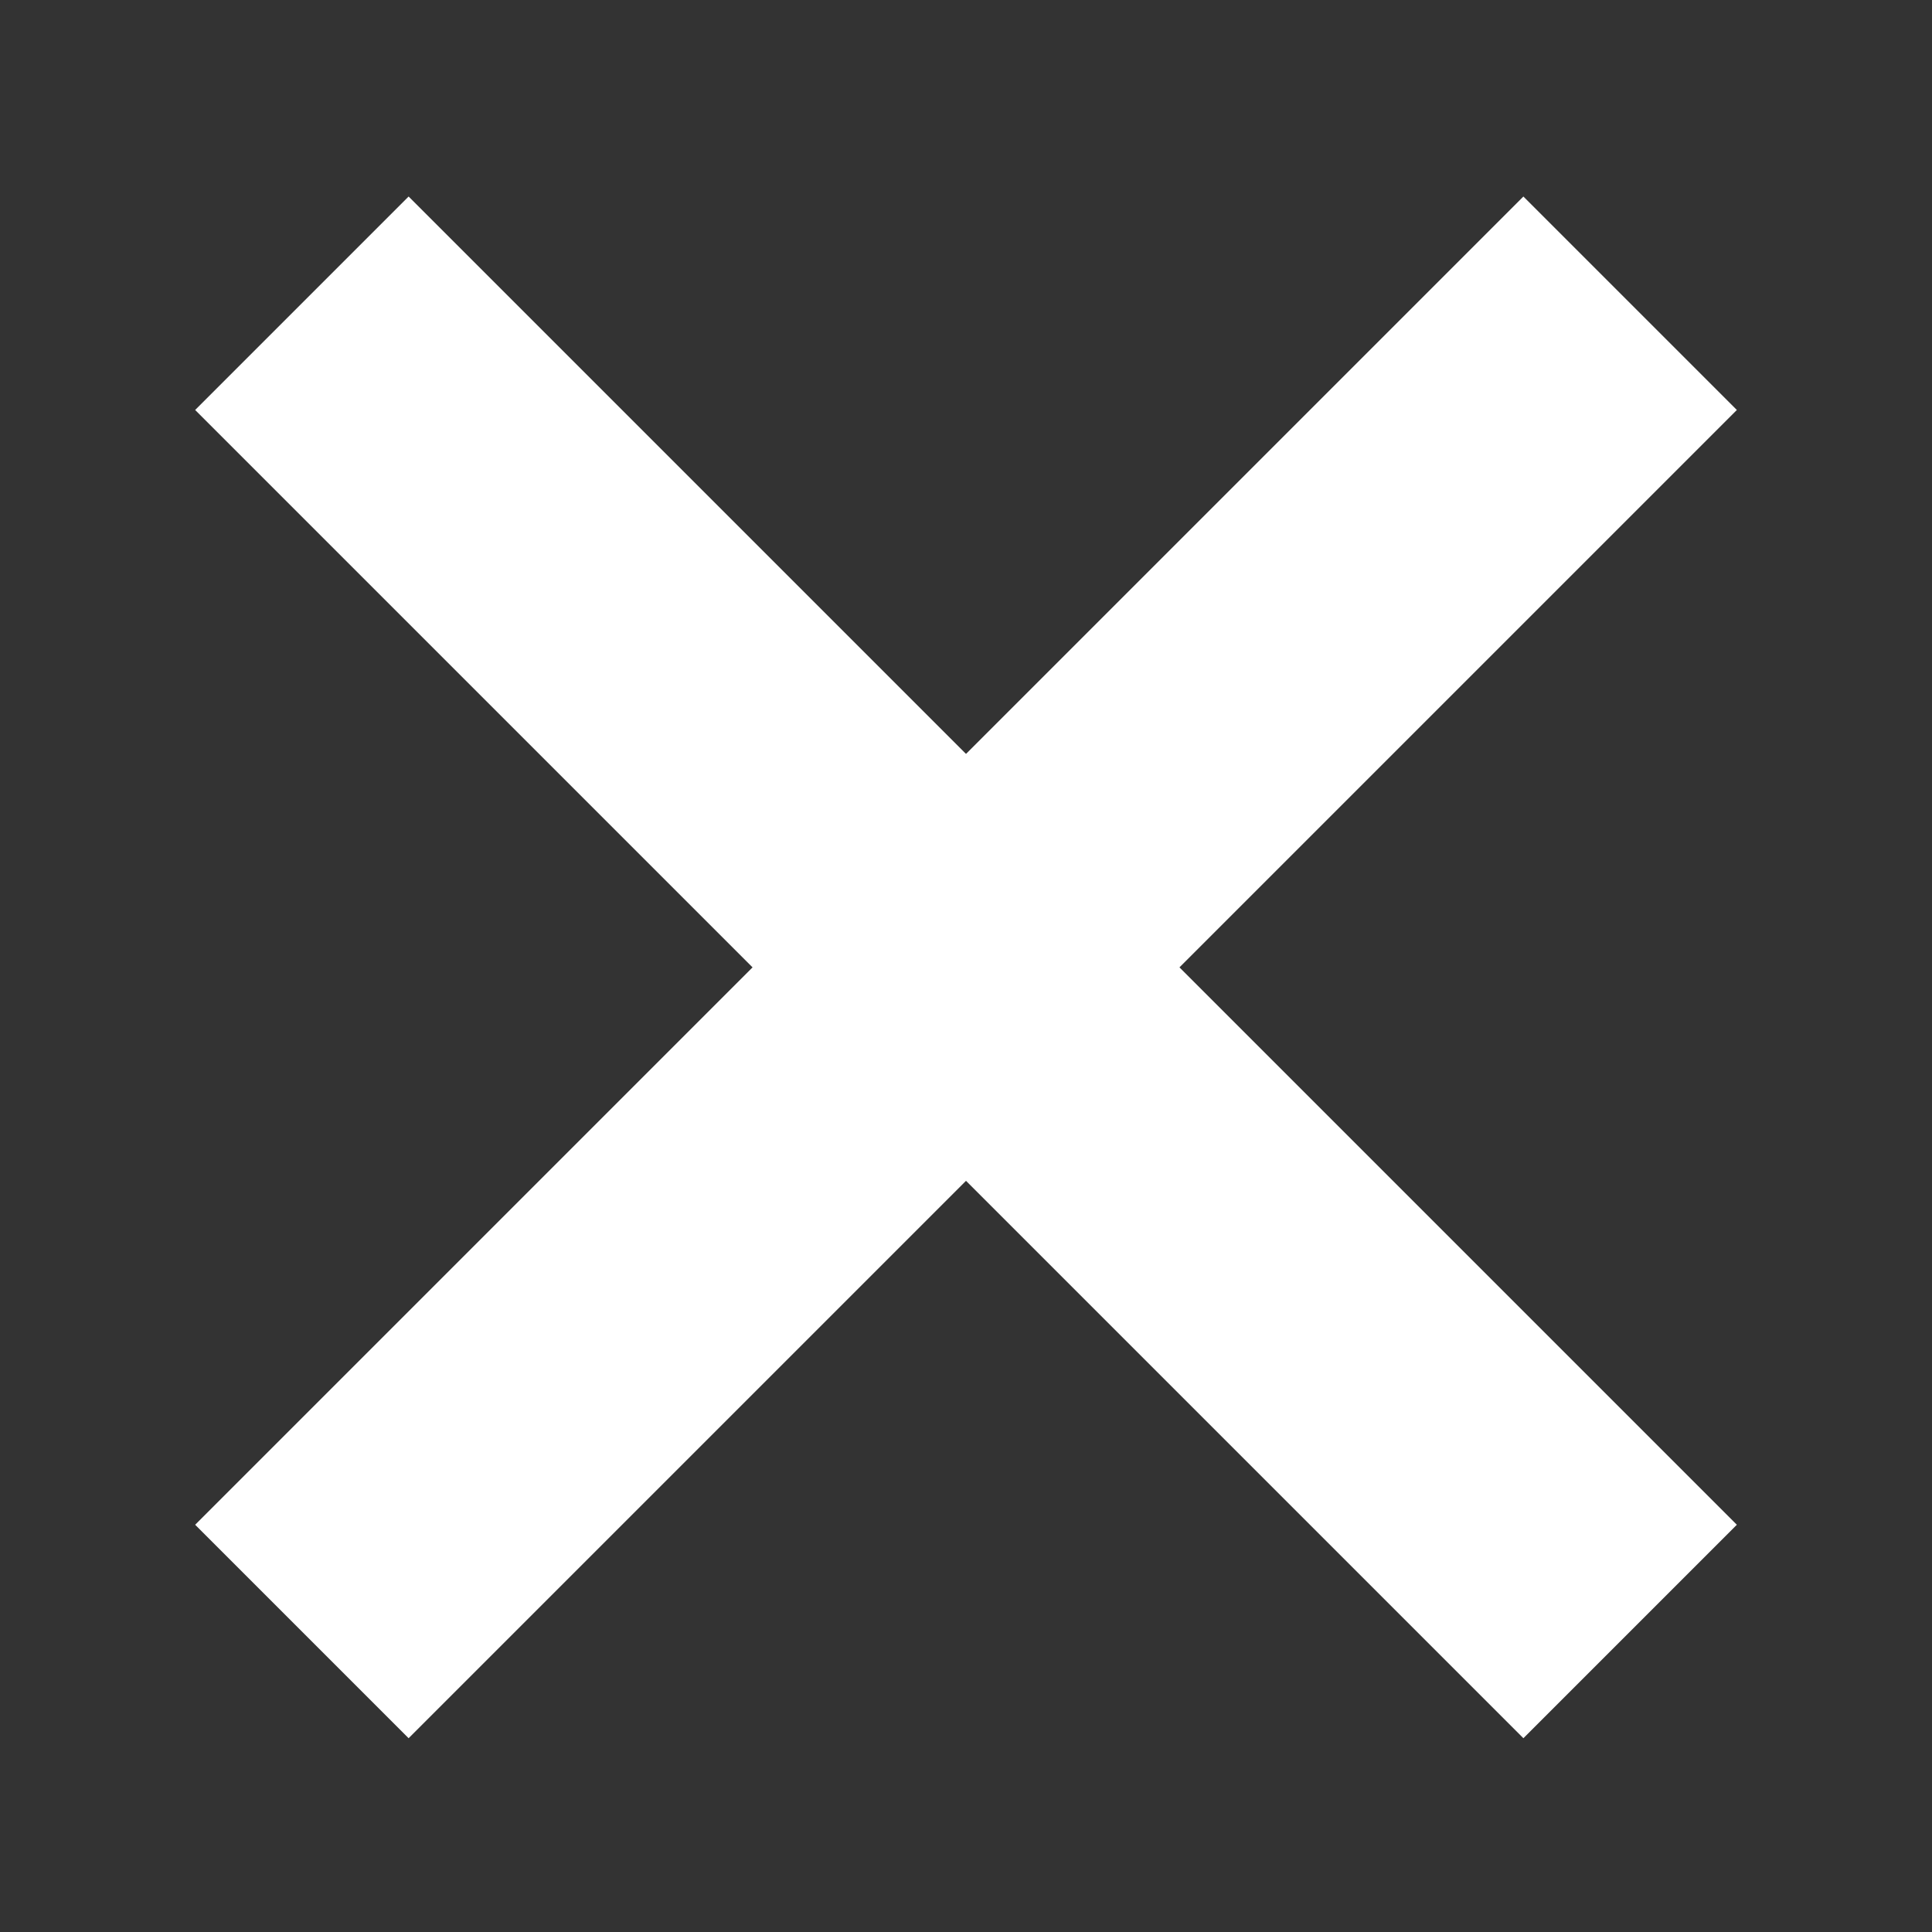 <svg width="32" height="32" version="1.1" viewBox="0 0 8.467 8.467" xmlns="http://www.w3.org/2000/svg"><rect x="0" y="0" width="8.467" height="8.467" fill="#333333" stroke="none"/><g transform="translate(0 -288.53)" fill="none" stroke="#fff" stroke-width="1.323"><path d="m1.323 295.68 5.821-5.821"/><path d="m7.144 295.68-5.821-5.821"/></g></svg>
